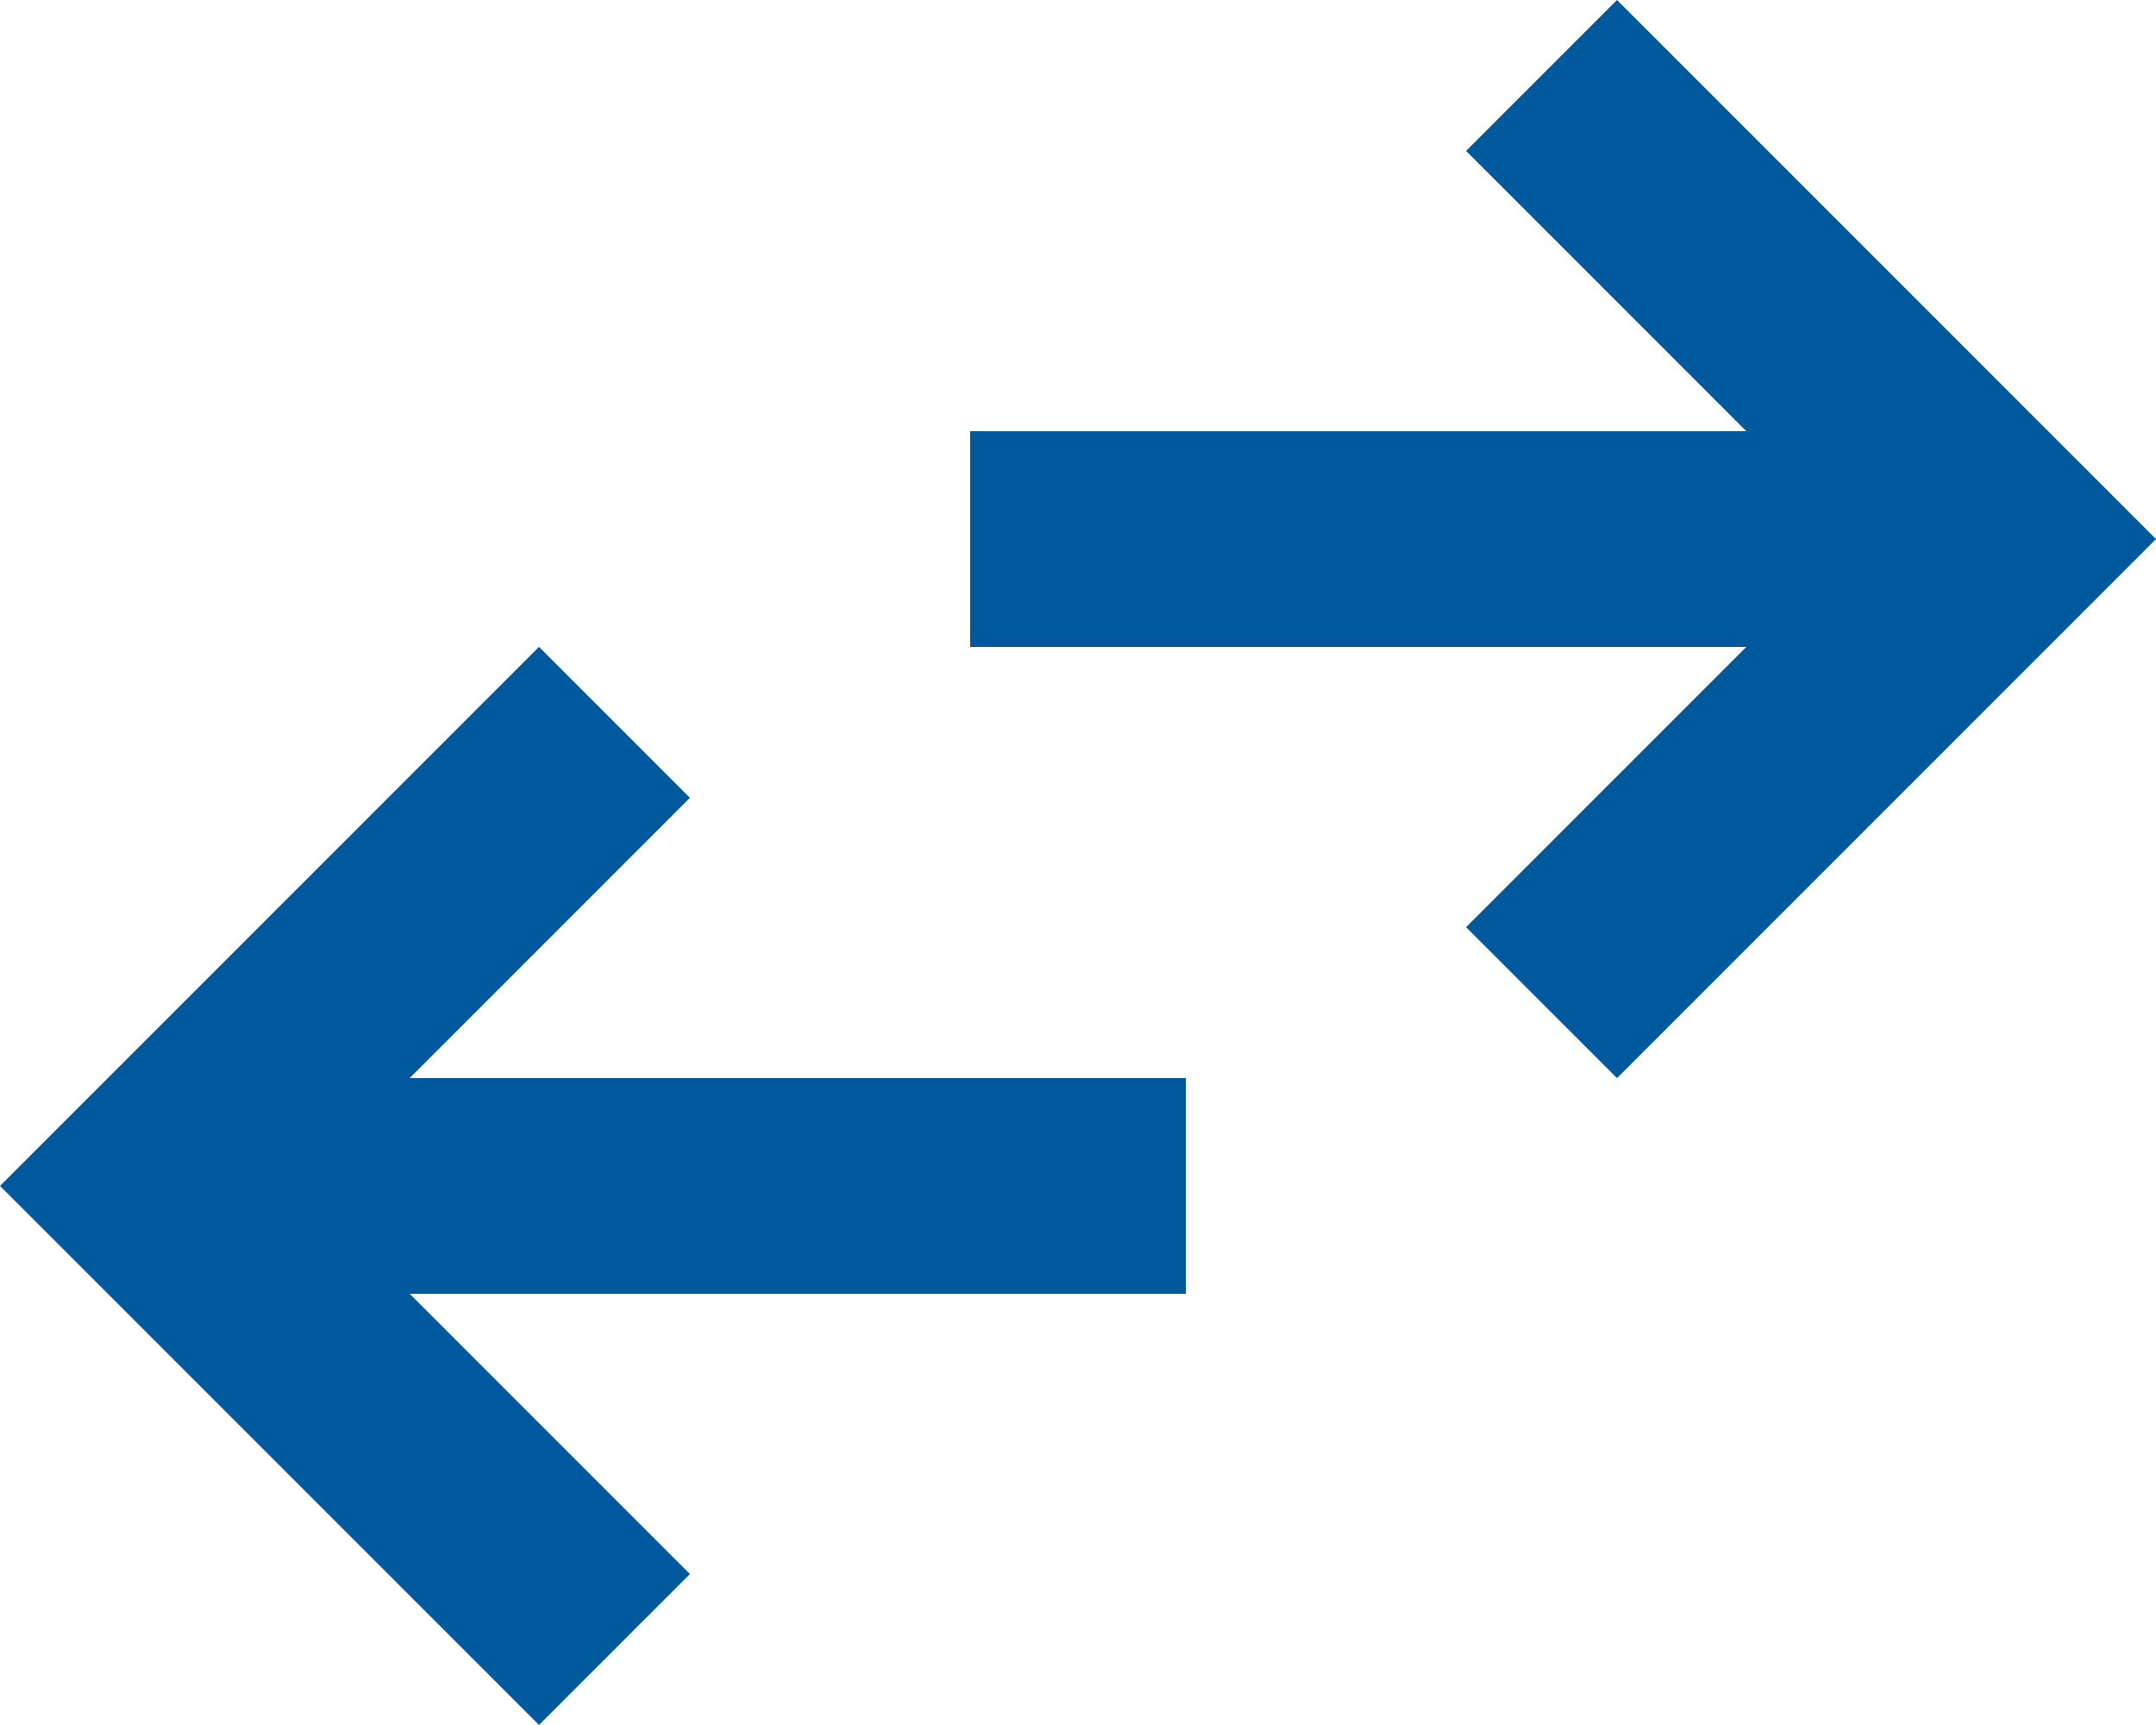 <?xml version="1.0" encoding="utf-8"?>
<!-- Generator: Adobe Illustrator 28.1.0, SVG Export Plug-In . SVG Version: 6.00 Build 0)  -->
<svg version="1.1" id="Ebene_1" xmlns="http://www.w3.org/2000/svg" xmlns:xlink="http://www.w3.org/1999/xlink" x="0px" y="0px"
	 viewBox="0 0 20 16" style="enable-background:new 0 0 20 16;" xml:space="preserve">
<style type="text/css">
	.st0{fill:#00599C;}
</style>
<path class="st0" d="M5,16l-5-5l5-5l1.4,1.4L3.8,10H11v2H3.8l2.6,2.6L5,16z M15,10l-1.4-1.4L16.2,6H9V4h7.2l-2.6-2.6L15,0l5,5L15,10
	z"/>
</svg>
